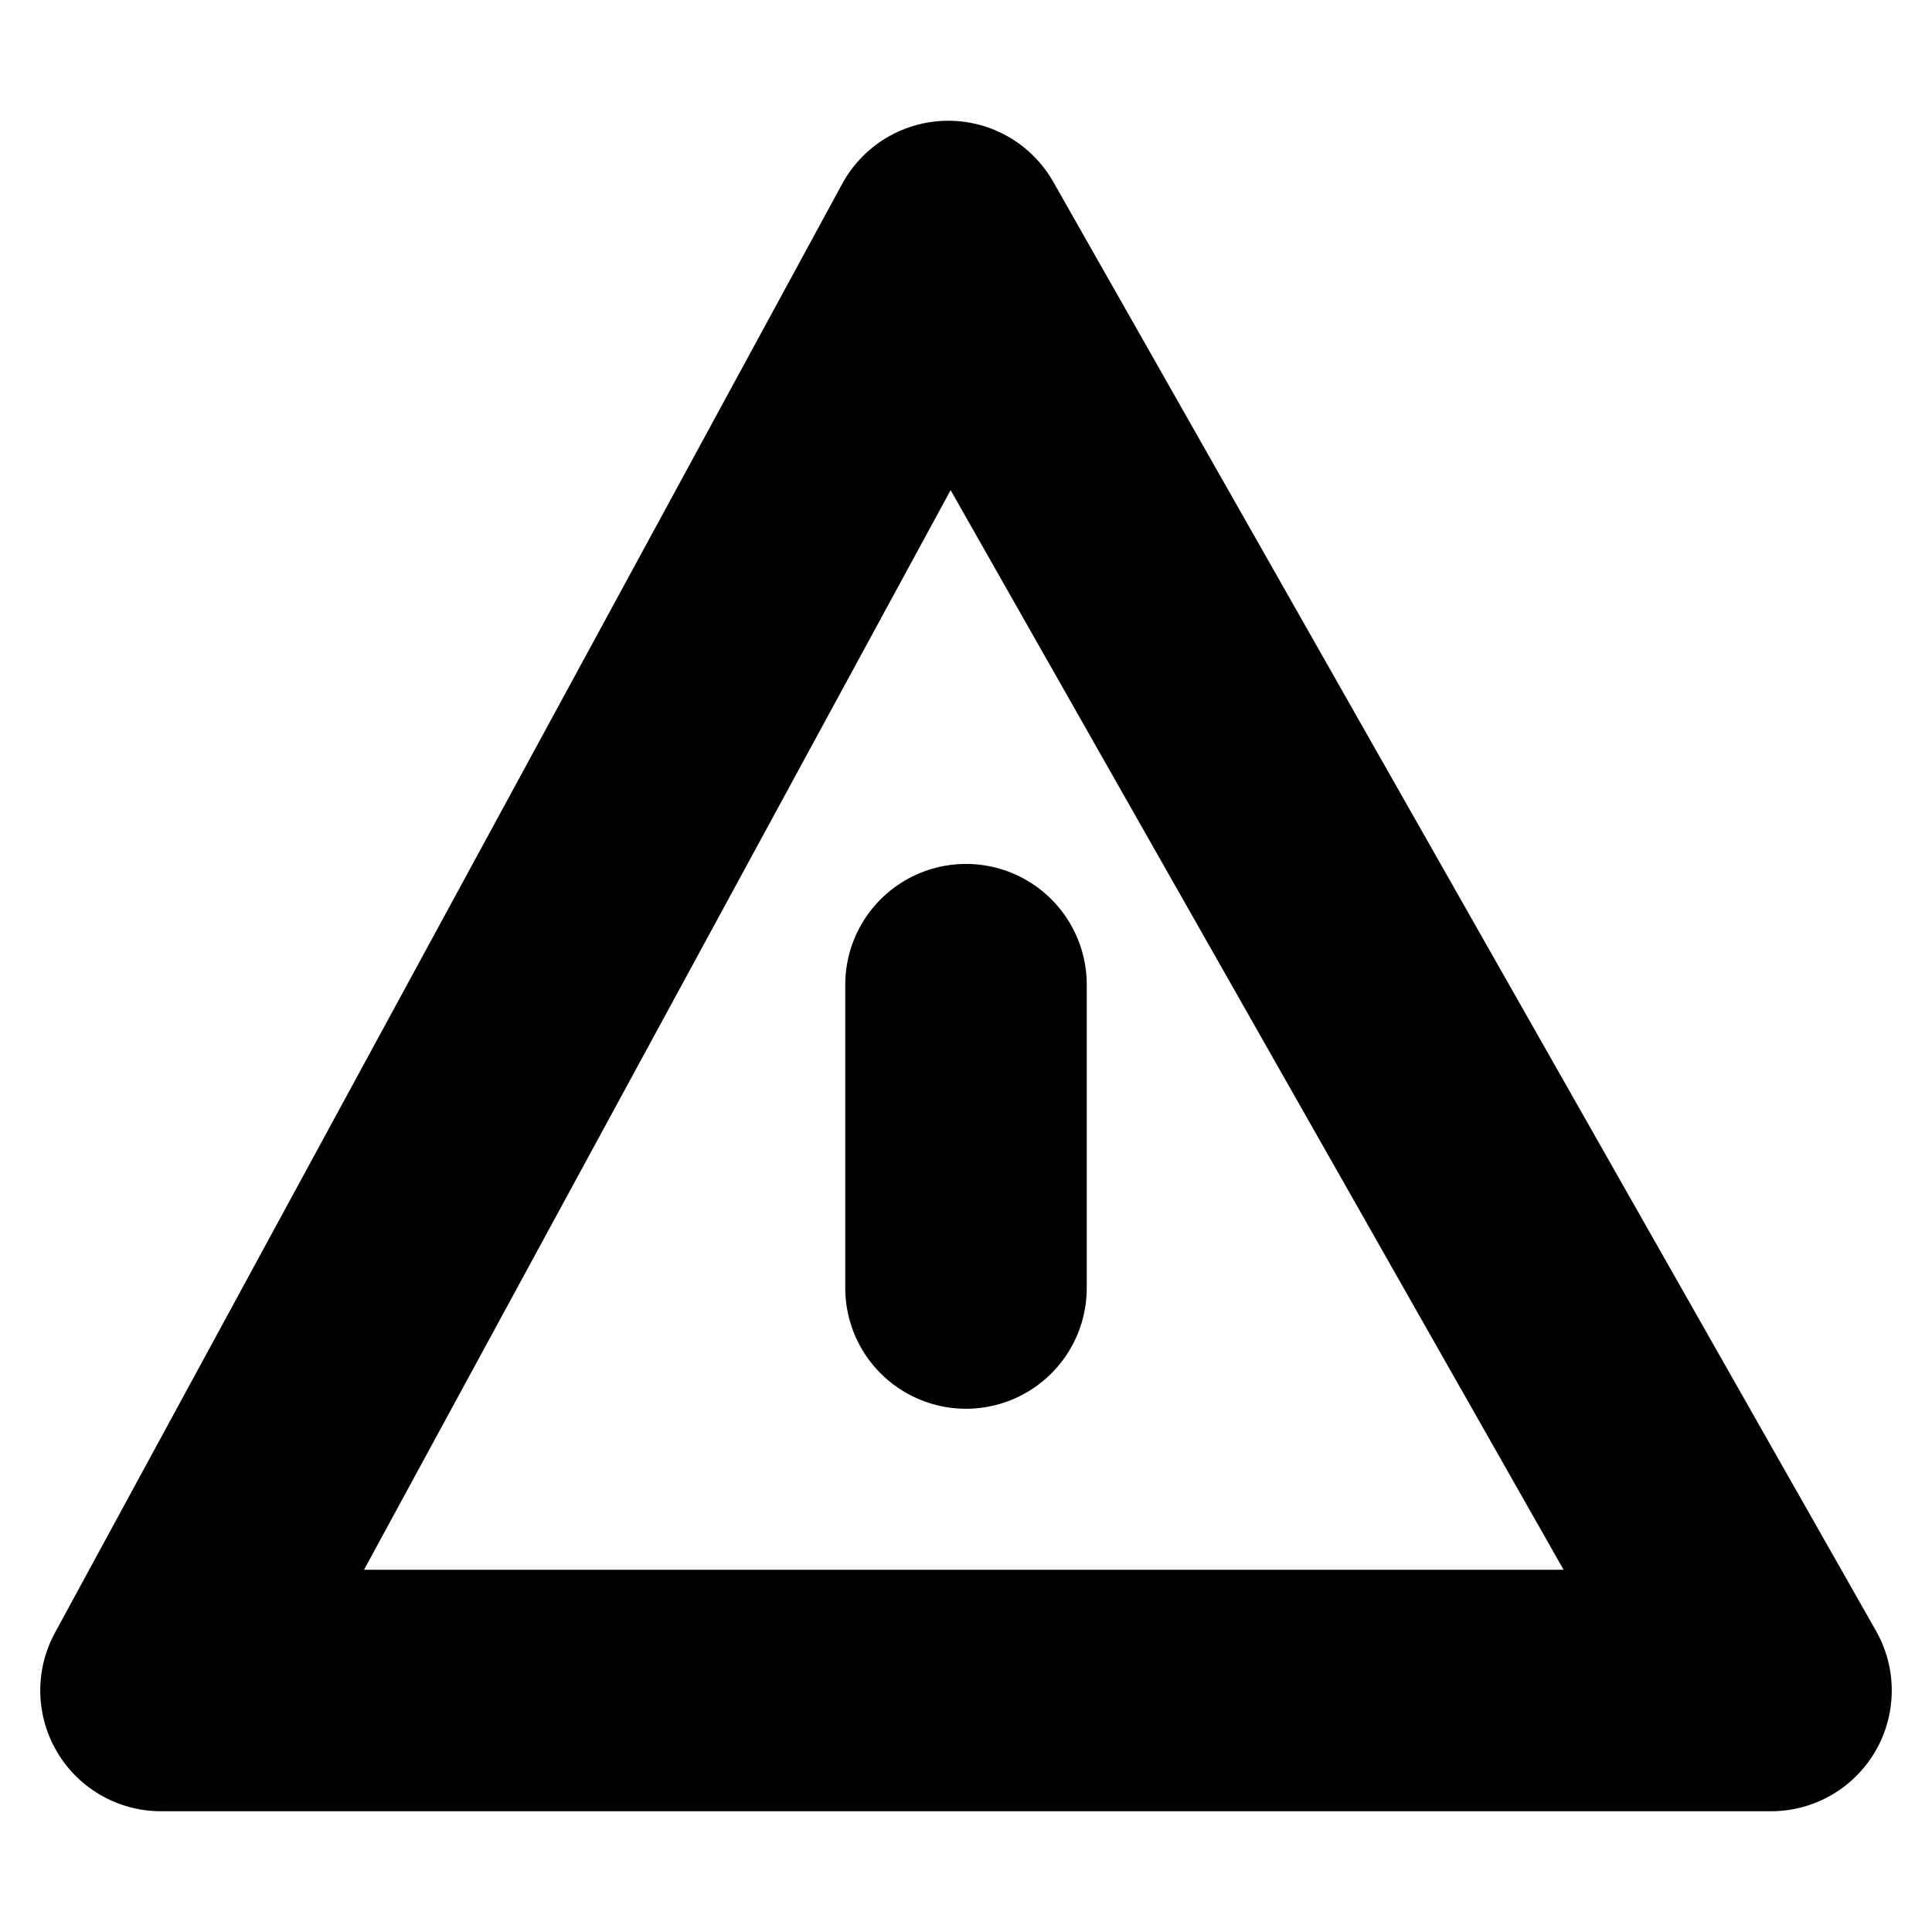 <svg width="24" height="24" viewBox="0 0 24 24" fill="none" xmlns="http://www.w3.org/2000/svg">
<path d="M12 12.232V16M22 21L11.78 3L2 21L22 21Z" stroke="currentColor" stroke-width="3" stroke-linecap="round" stroke-linejoin="round"/>
</svg>
